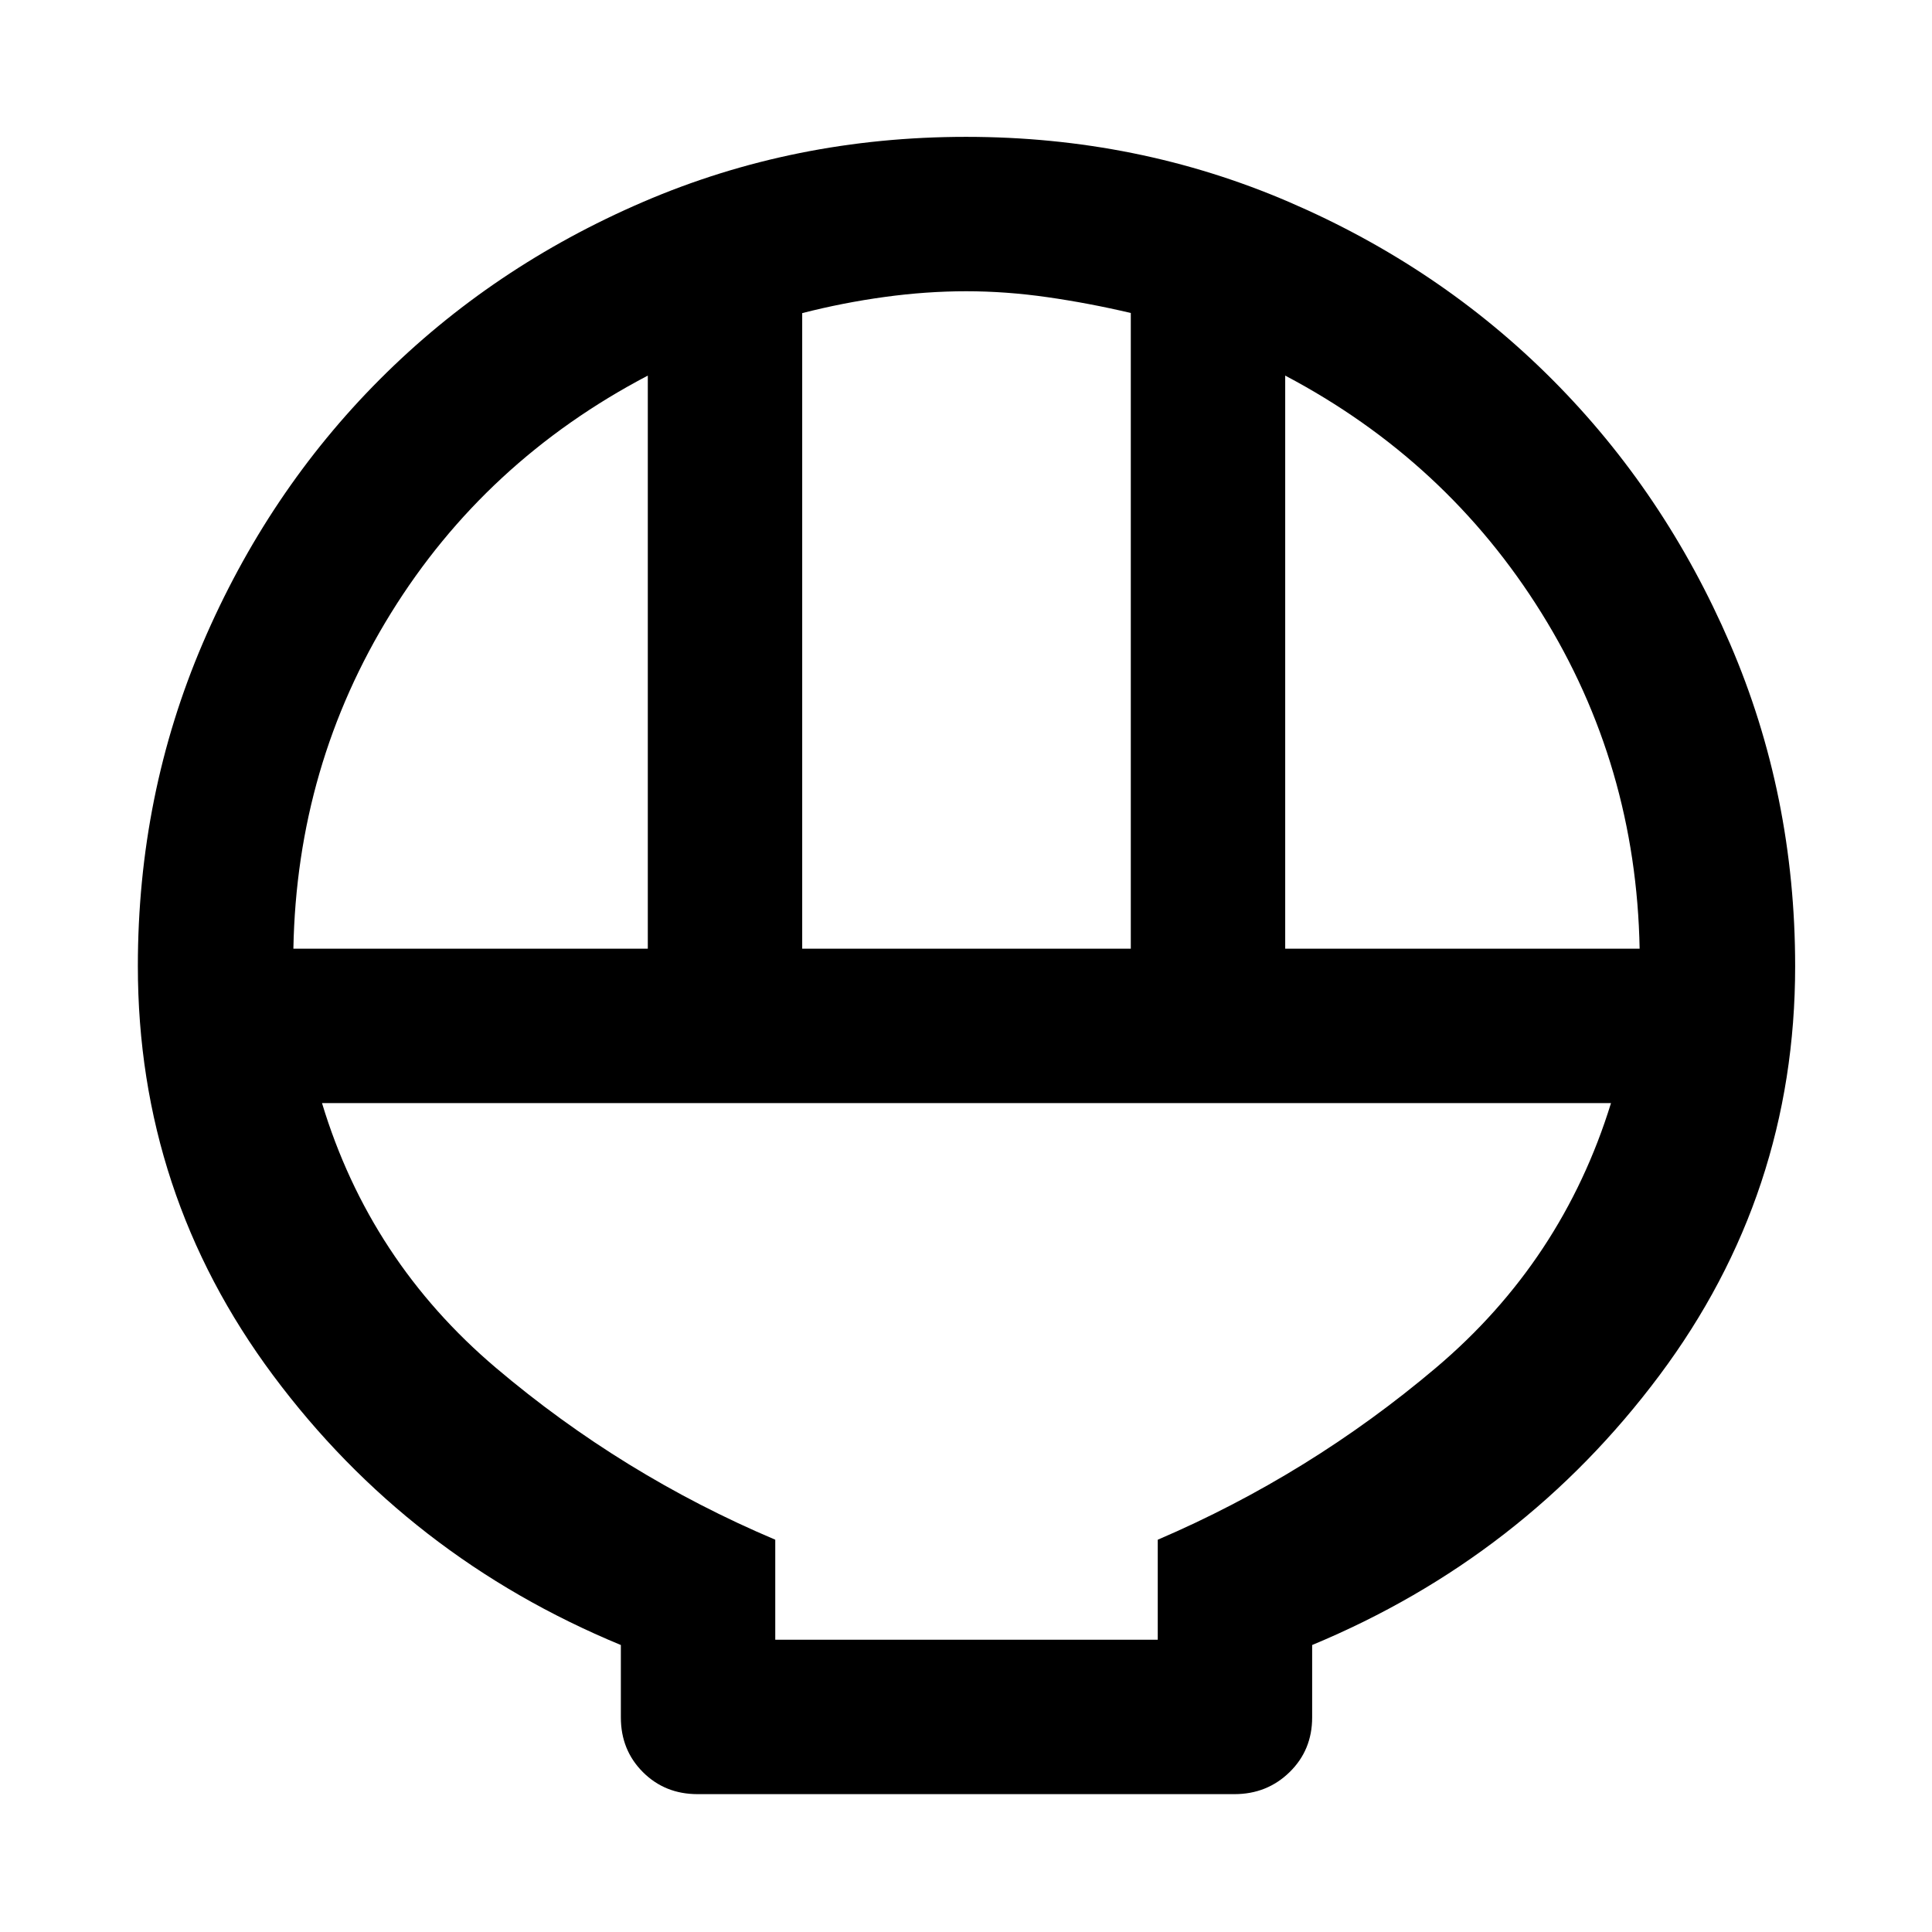 <svg xmlns="http://www.w3.org/2000/svg" height="48" viewBox="0 -960 960 960" width="48"><path d="M346.61-68.5q-16.21 0-27.16-10.95t-10.95-27.16v-35.99q-105.57-43.68-172.78-133.97Q68.5-366.86 68.5-479.95q0-85.12 32.23-160.39 32.23-75.28 88.01-131.17 55.78-55.89 130.89-88.19Q394.75-892 480.02-892q85.3 0 160.44 32.35 75.15 32.34 130.94 88.32 55.8 55.98 88.2 131.1Q892-565.11 892-479.84q0 113.04-67.47 203.3Q757.07-186.28 652-142.6v35.99q0 16.21-11.2 27.16T613.39-68.5H346.61Zm52-420.11h163.28v-315.87q-20.74-4.88-41.34-7.84-20.59-2.96-40.41-2.96-19.81 0-40.55 2.84t-40.98 8.03v315.8Zm-252.83 0h176.11v-284.76q-80.81 42.39-127.61 117.99t-48.5 166.77Zm492.83 0h176.11q-1.7-91.17-48.75-166.77-47.05-75.6-127.36-117.99v284.76ZM385.22-145.22h190.06v-49.7q75.55-32.41 138.28-85.48 62.74-53.08 86.94-131.49H160q23.7 78.41 86.46 131.59 62.77 53.18 138.76 85.37v49.71Zm0 0h190.06-190.06Z"/></svg>